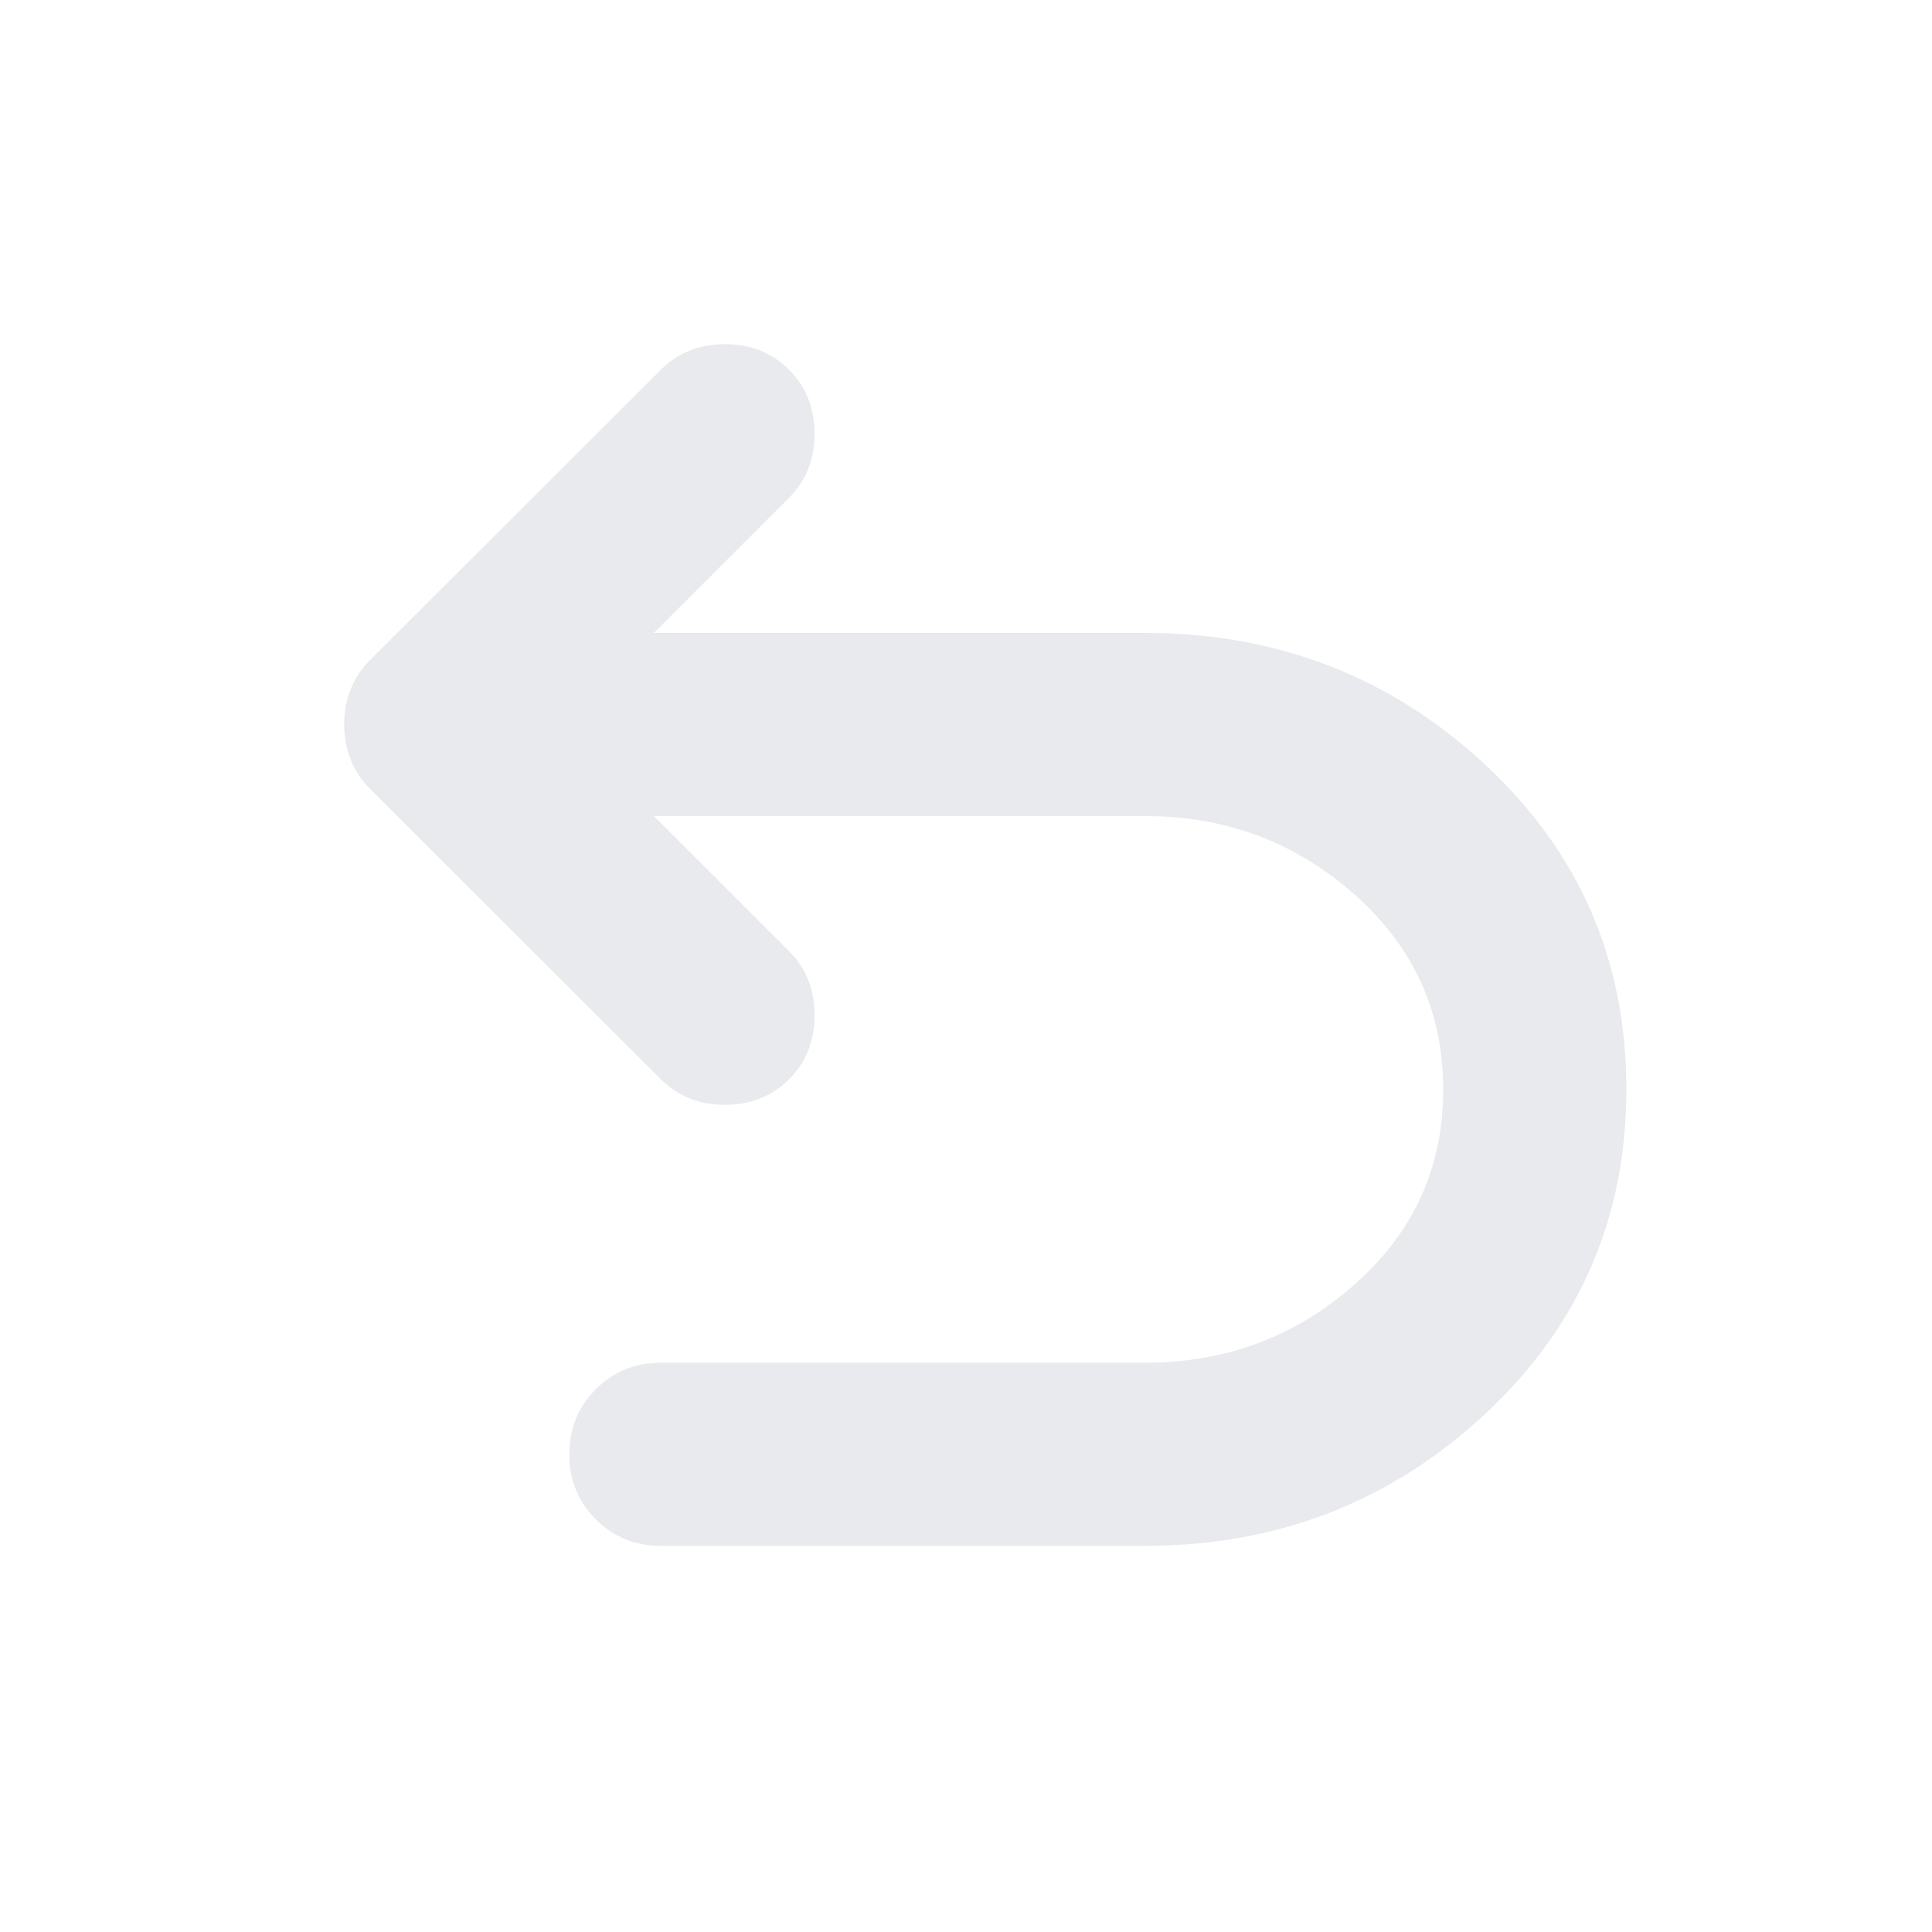 <svg xmlns="http://www.w3.org/2000/svg" height="24px" viewBox="0 -960 960 960" width="24px" fill="#e8eaed"><path d="M328.37-191.87q-19.15 0-32.33-13.17-13.17-13.18-13.17-32.33t13.17-32.33q13.18-13.17 32.33-13.17h240.65q60.13 0 104.12-38.92 43.99-38.93 43.99-96.78 0-57.84-43.99-96.89-43.99-39.04-104.12-39.04H324.91l67.16 67.15q12.67 12.68 12.67 31.83t-12.67 31.82q-12.68 12.68-31.83 12.68t-31.83-12.68L183.93-567.93q-6.71-6.72-9.81-14.92-3.1-8.19-3.1-17.15 0-8.96 3.1-17.15 3.1-8.2 9.81-14.92L328.41-776.3q12.68-12.68 31.83-12.68t31.83 12.68q12.67 12.67 12.67 31.82t-12.67 31.83l-67.16 67.15h244.11q98.44 0 168.77 65.27 70.34 65.27 70.34 161.43 0 96.15-70.34 161.54-70.33 65.39-168.77 65.39H328.37Z"/></svg>